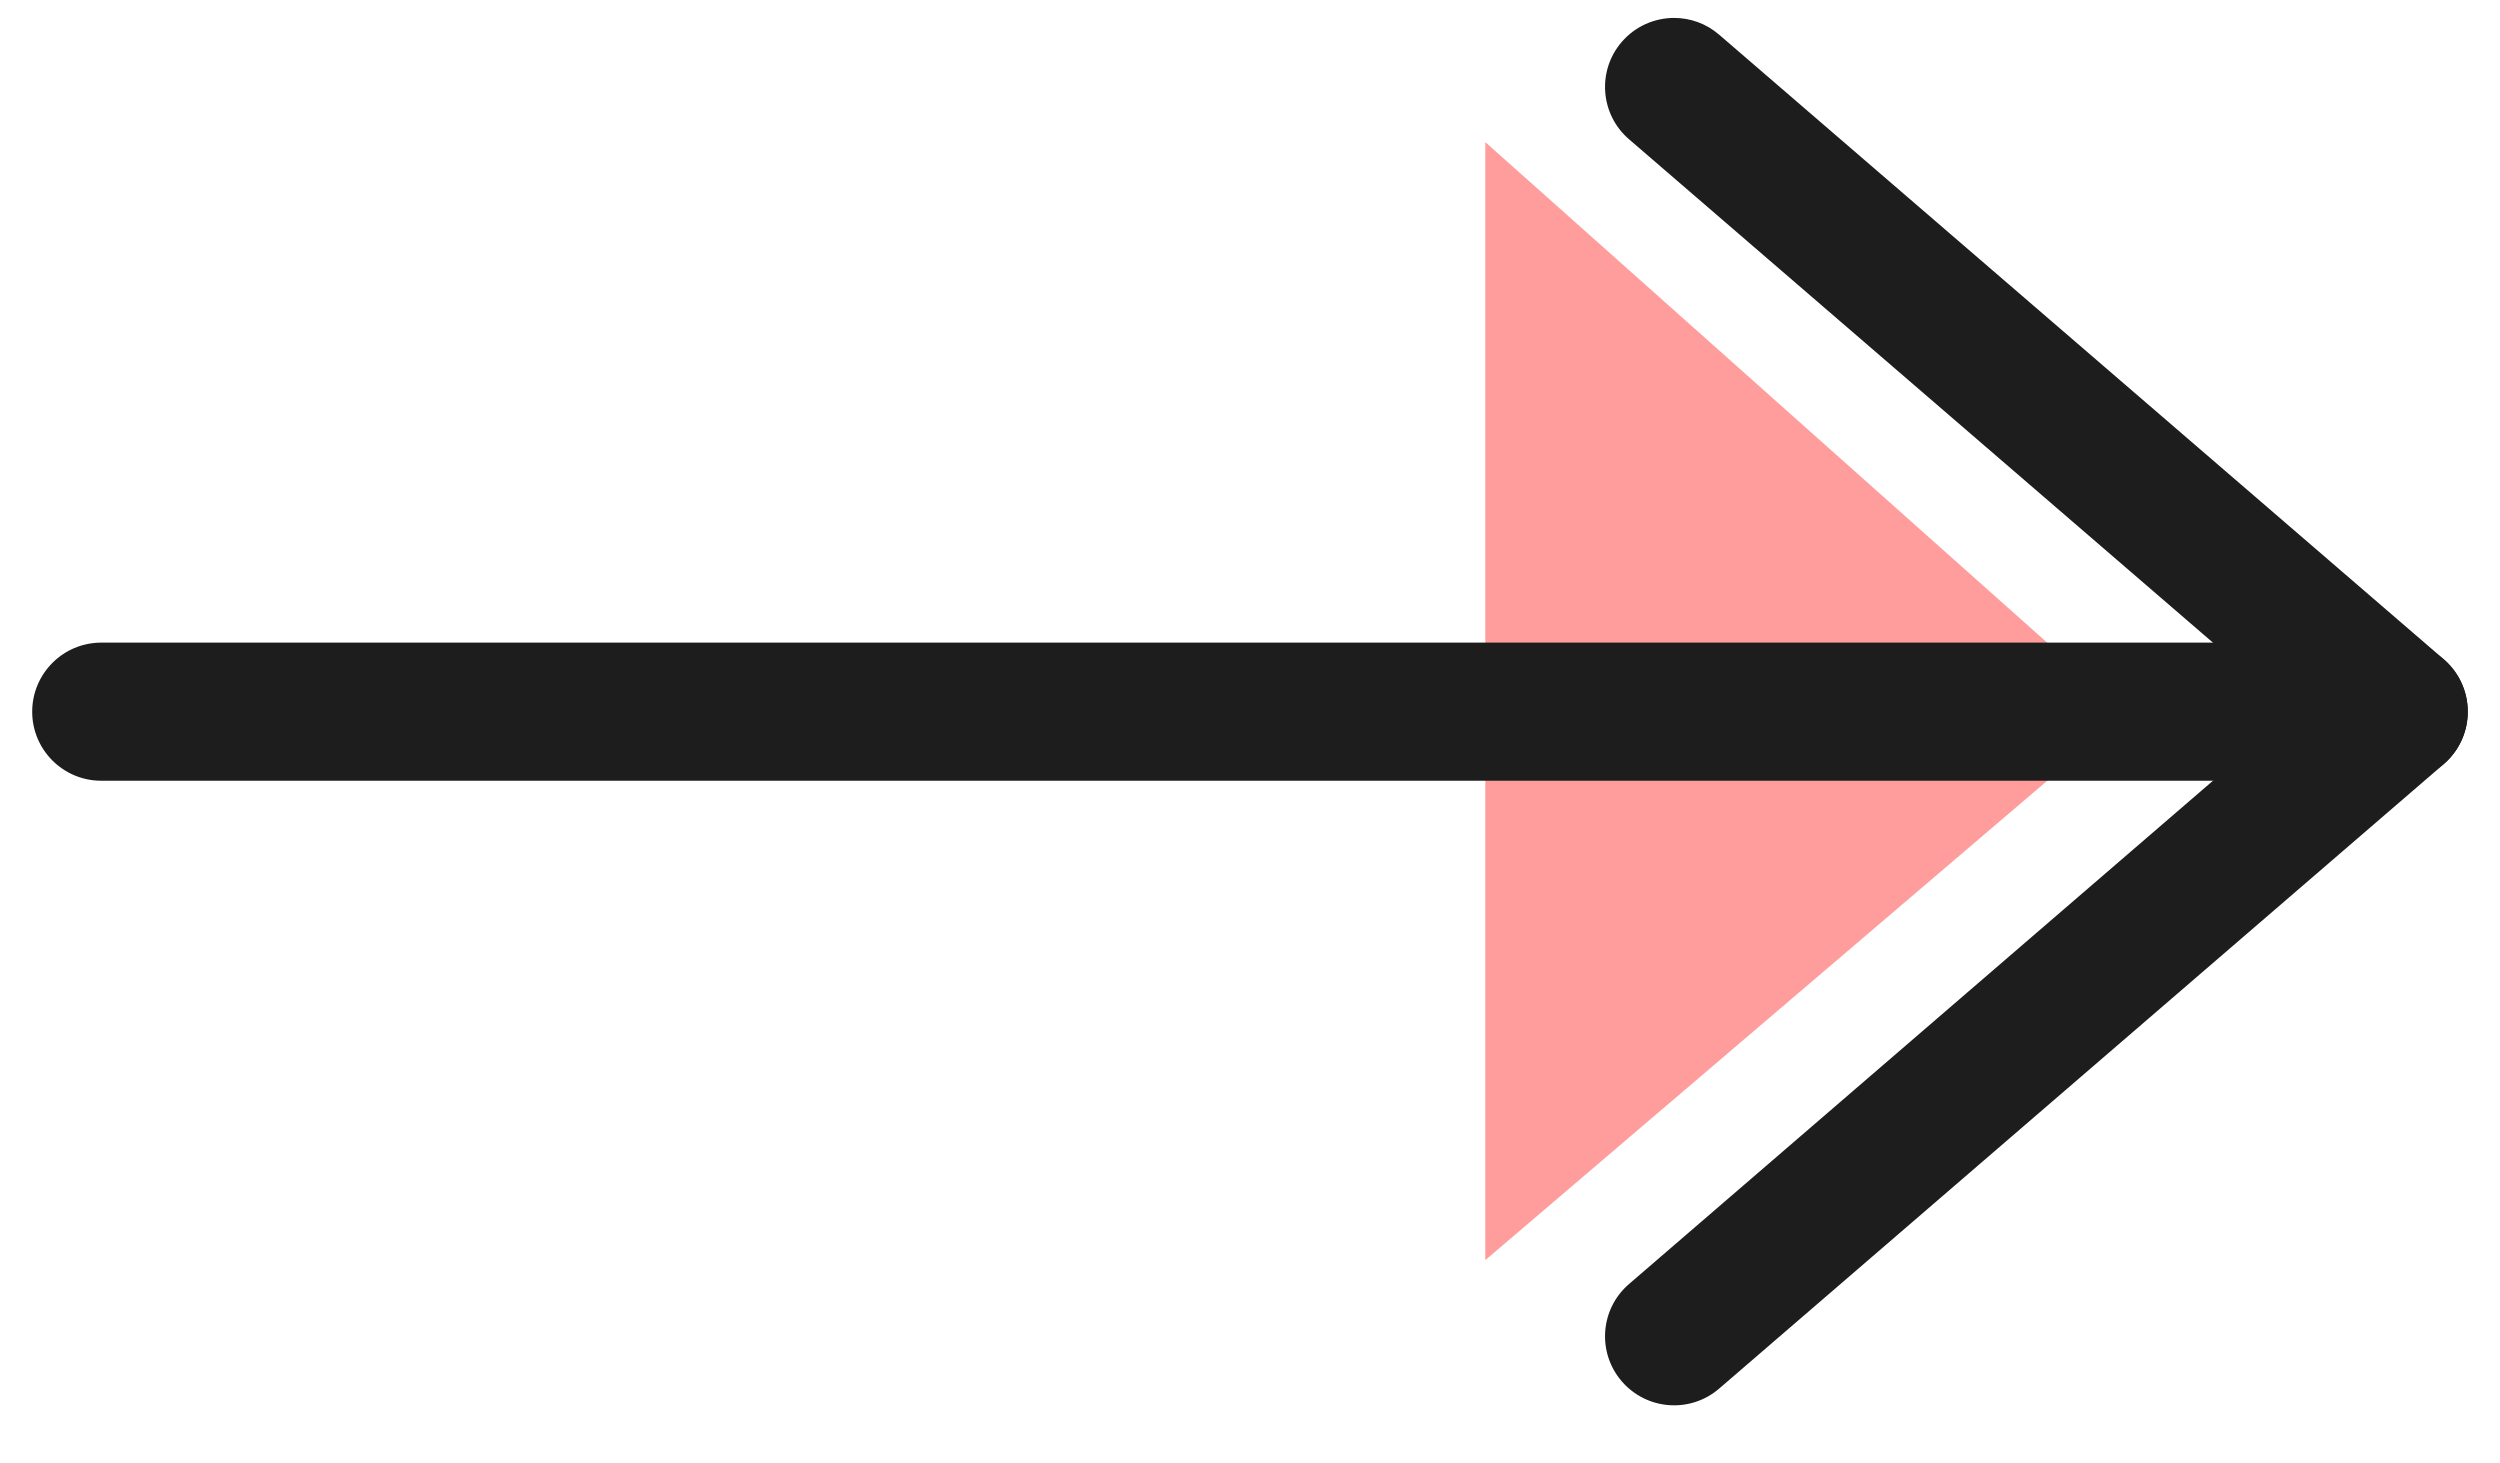 <svg width="41" height="24" viewBox="0 0 41 24" fill="none" xmlns="http://www.w3.org/2000/svg">
<path d="M24.359 2.331L34.873 11.697L24.359 20.666L24.359 2.331Z" fill="#FF9C9C"/>
<path d="M27.455 0.294C27.717 0.294 27.98 0.384 28.194 0.569L40.08 10.814C40.329 11.03 40.472 11.342 40.472 11.672C40.472 12.001 40.329 12.314 40.08 12.529L28.194 22.773C27.72 23.181 27.006 23.128 26.597 22.654C26.189 22.18 26.242 21.466 26.716 21.058L37.606 11.672L26.716 2.284C26.242 1.876 26.189 1.161 26.597 0.687C26.821 0.428 27.137 0.294 27.455 0.294Z" fill="#1D1D1D"/>
<path d="M1.661 10.539L39.339 10.539C39.964 10.539 40.471 11.046 40.471 11.672C40.471 12.297 39.964 12.804 39.339 12.804L1.66 12.804C1.035 12.804 0.528 12.297 0.528 11.672C0.528 11.046 1.036 10.539 1.661 10.539Z" fill="#1D1D1D"/>
</svg>
